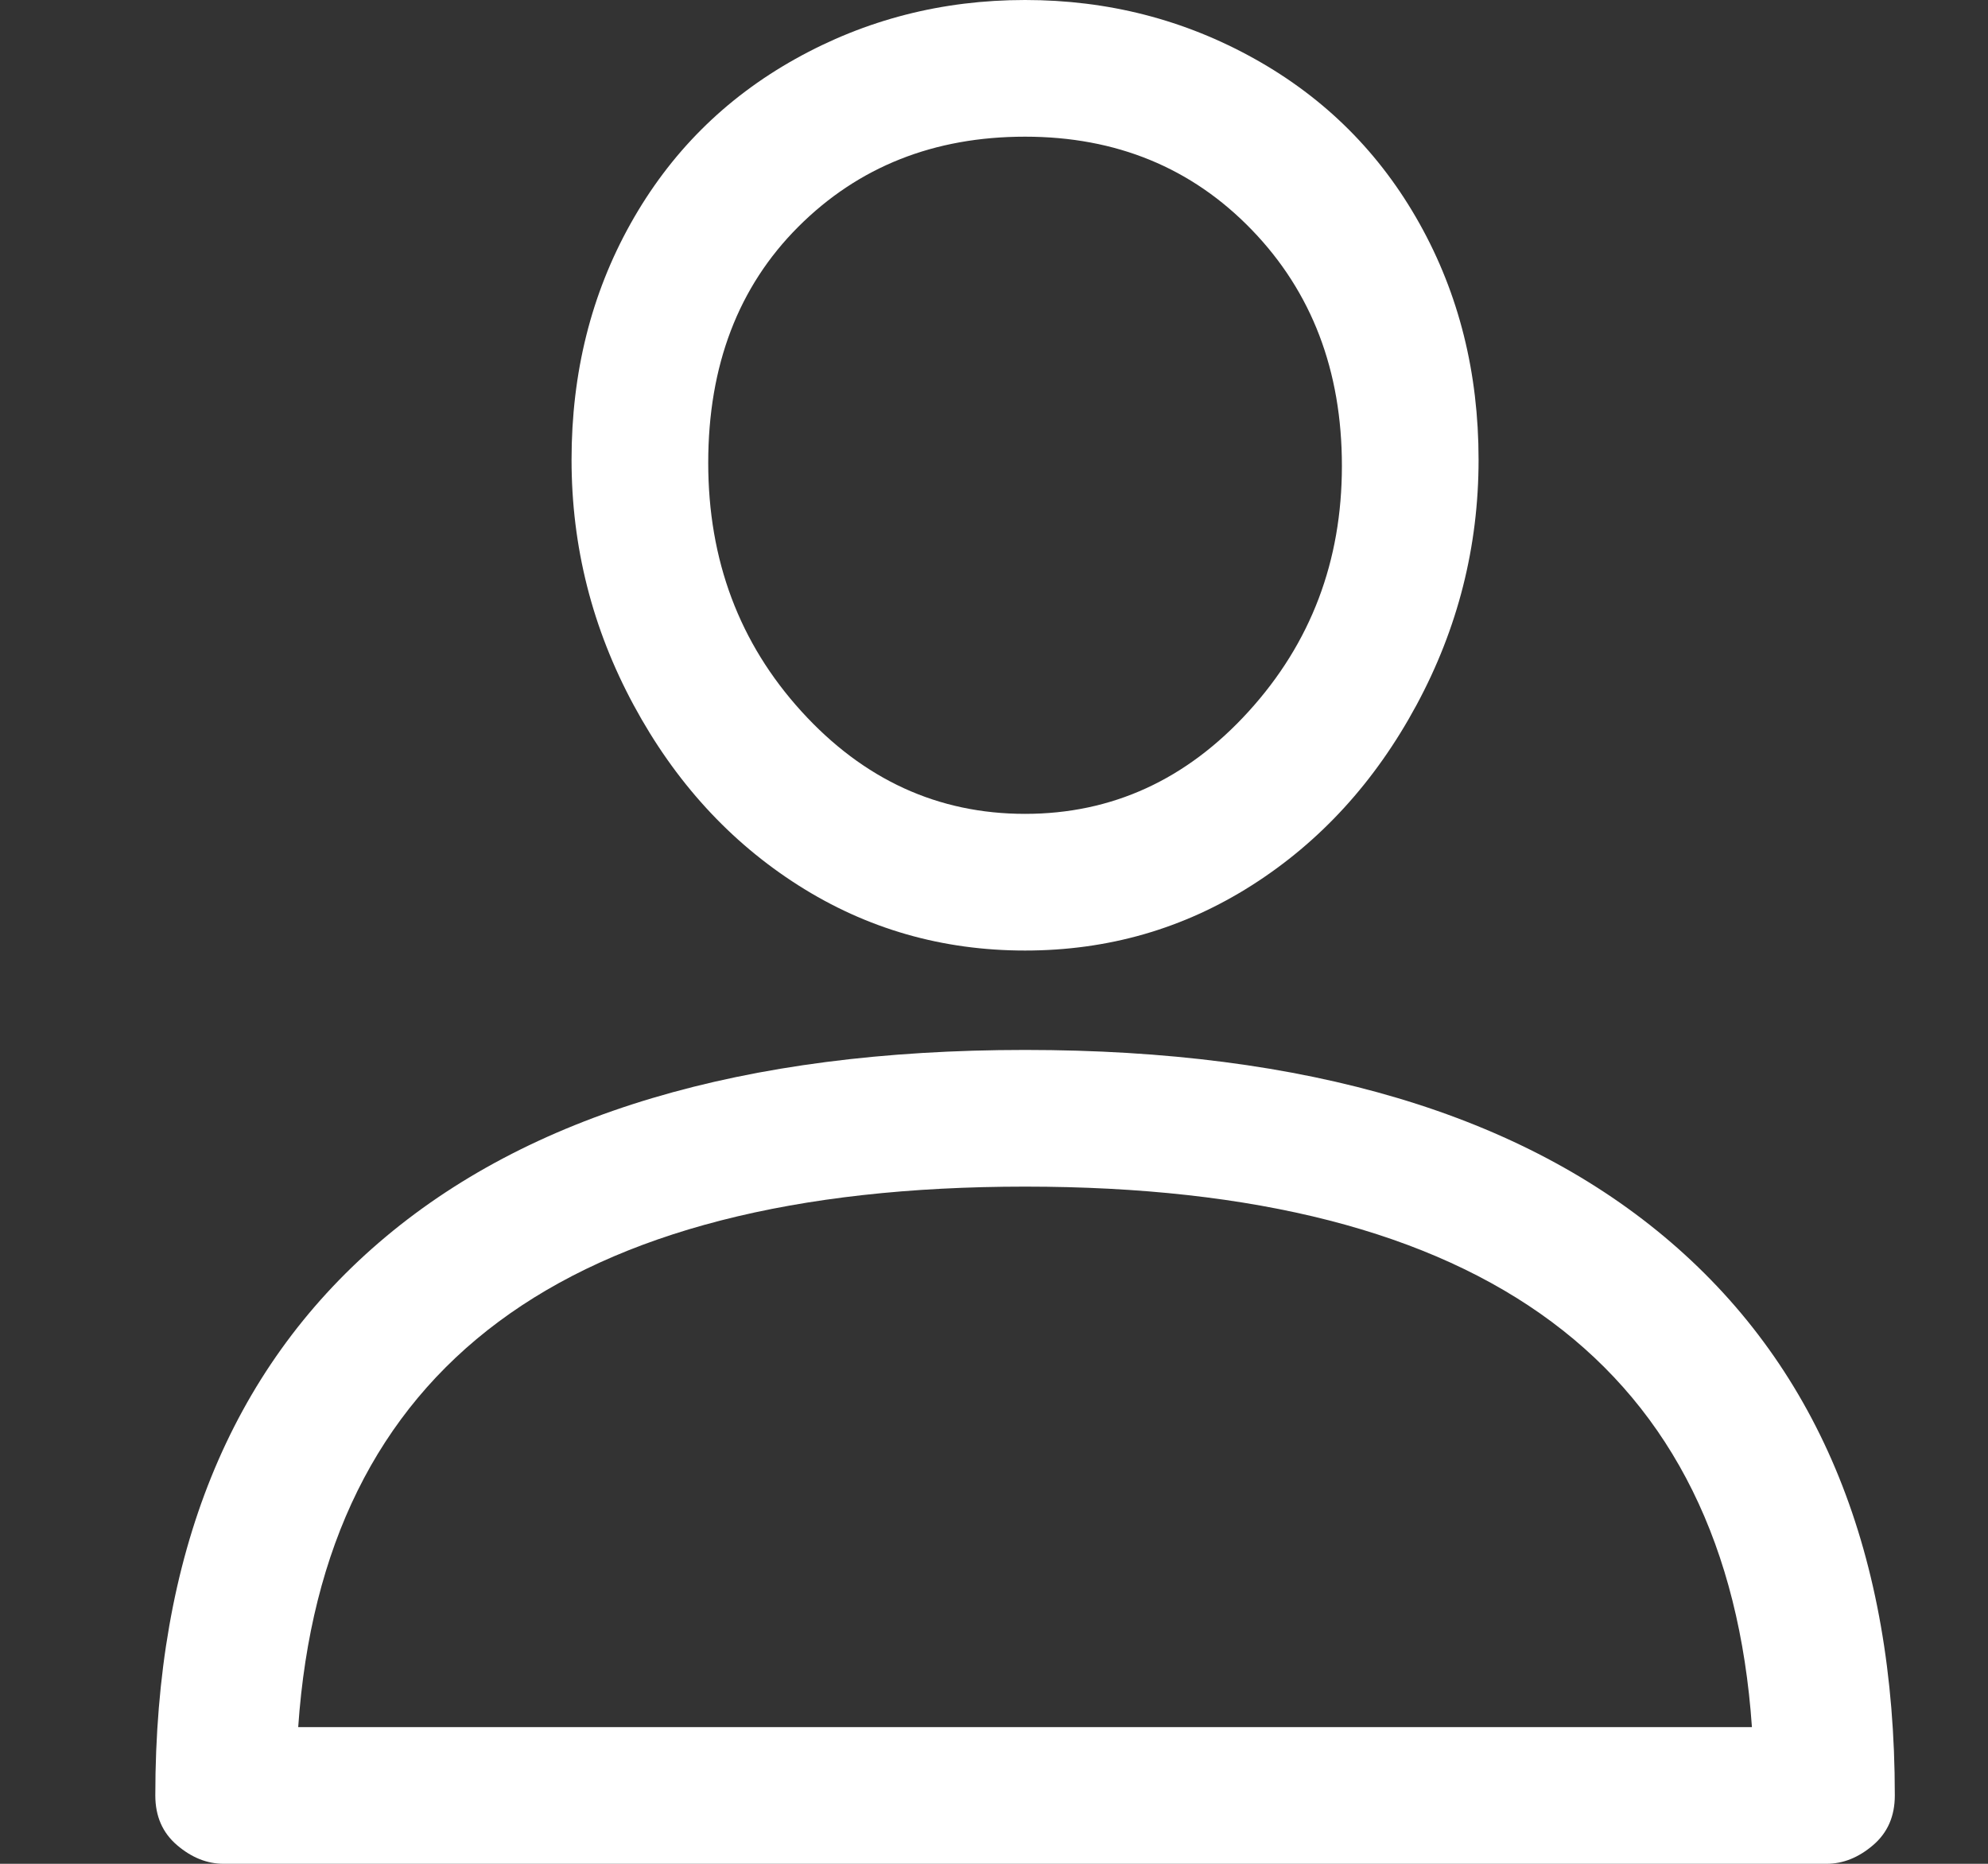 <svg width="16" height="15" viewBox="0 0 16 15" fill="none" xmlns="http://www.w3.org/2000/svg">
<rect x="0" y="0" width="16" height="15" fill="#333333" stroke="none"/>
<g clip-path="url(#clip0_9_621)">
<path d="M8.25 8.45C5.983 8.45 4.25 8.967 3.05 10C1.85 11.033 1.25 12.517 1.25 14.45C1.25 14.617 1.308 14.75 1.425 14.85C1.542 14.95 1.667 15 1.8 15H14.7C14.833 15 14.958 14.95 15.075 14.85C15.192 14.75 15.25 14.617 15.25 14.45C15.25 12.517 14.65 11.033 13.45 10C12.25 8.967 10.517 8.45 8.25 8.45ZM2.4 13.9C2.6 11 4.55 9.55 8.25 9.55C11.95 9.55 13.9 11 14.1 13.9H2.4ZM8.25 0C7.583 0 6.967 0.158 6.4 0.475C5.833 0.792 5.392 1.233 5.075 1.8C4.758 2.367 4.6 3 4.6 3.7C4.6 4.4 4.767 5.058 5.1 5.675C5.433 6.292 5.875 6.775 6.425 7.125C6.975 7.475 7.583 7.65 8.25 7.65C8.917 7.65 9.525 7.475 10.075 7.125C10.625 6.775 11.067 6.292 11.4 5.675C11.733 5.058 11.9 4.4 11.9 3.7C11.9 3 11.742 2.367 11.425 1.8C11.108 1.233 10.667 0.792 10.1 0.475C9.533 0.158 8.917 0 8.25 0ZM8.25 6.55C7.55 6.55 6.95 6.275 6.45 5.725C5.95 5.175 5.7 4.508 5.7 3.725C5.7 2.942 5.942 2.308 6.425 1.825C6.908 1.342 7.517 1.1 8.25 1.1C8.983 1.1 9.592 1.35 10.075 1.85C10.558 2.35 10.8 2.983 10.8 3.75C10.8 4.517 10.55 5.175 10.05 5.725C9.55 6.275 8.95 6.55 8.25 6.55Z" fill="white"/>
</g>
<defs>
<clipPath id="clip0_9_621">
<rect width="15" height="15" fill="white" transform="matrix(1 0 0 -1 0.75 15)"/>
</clipPath>
</defs>
</svg>
